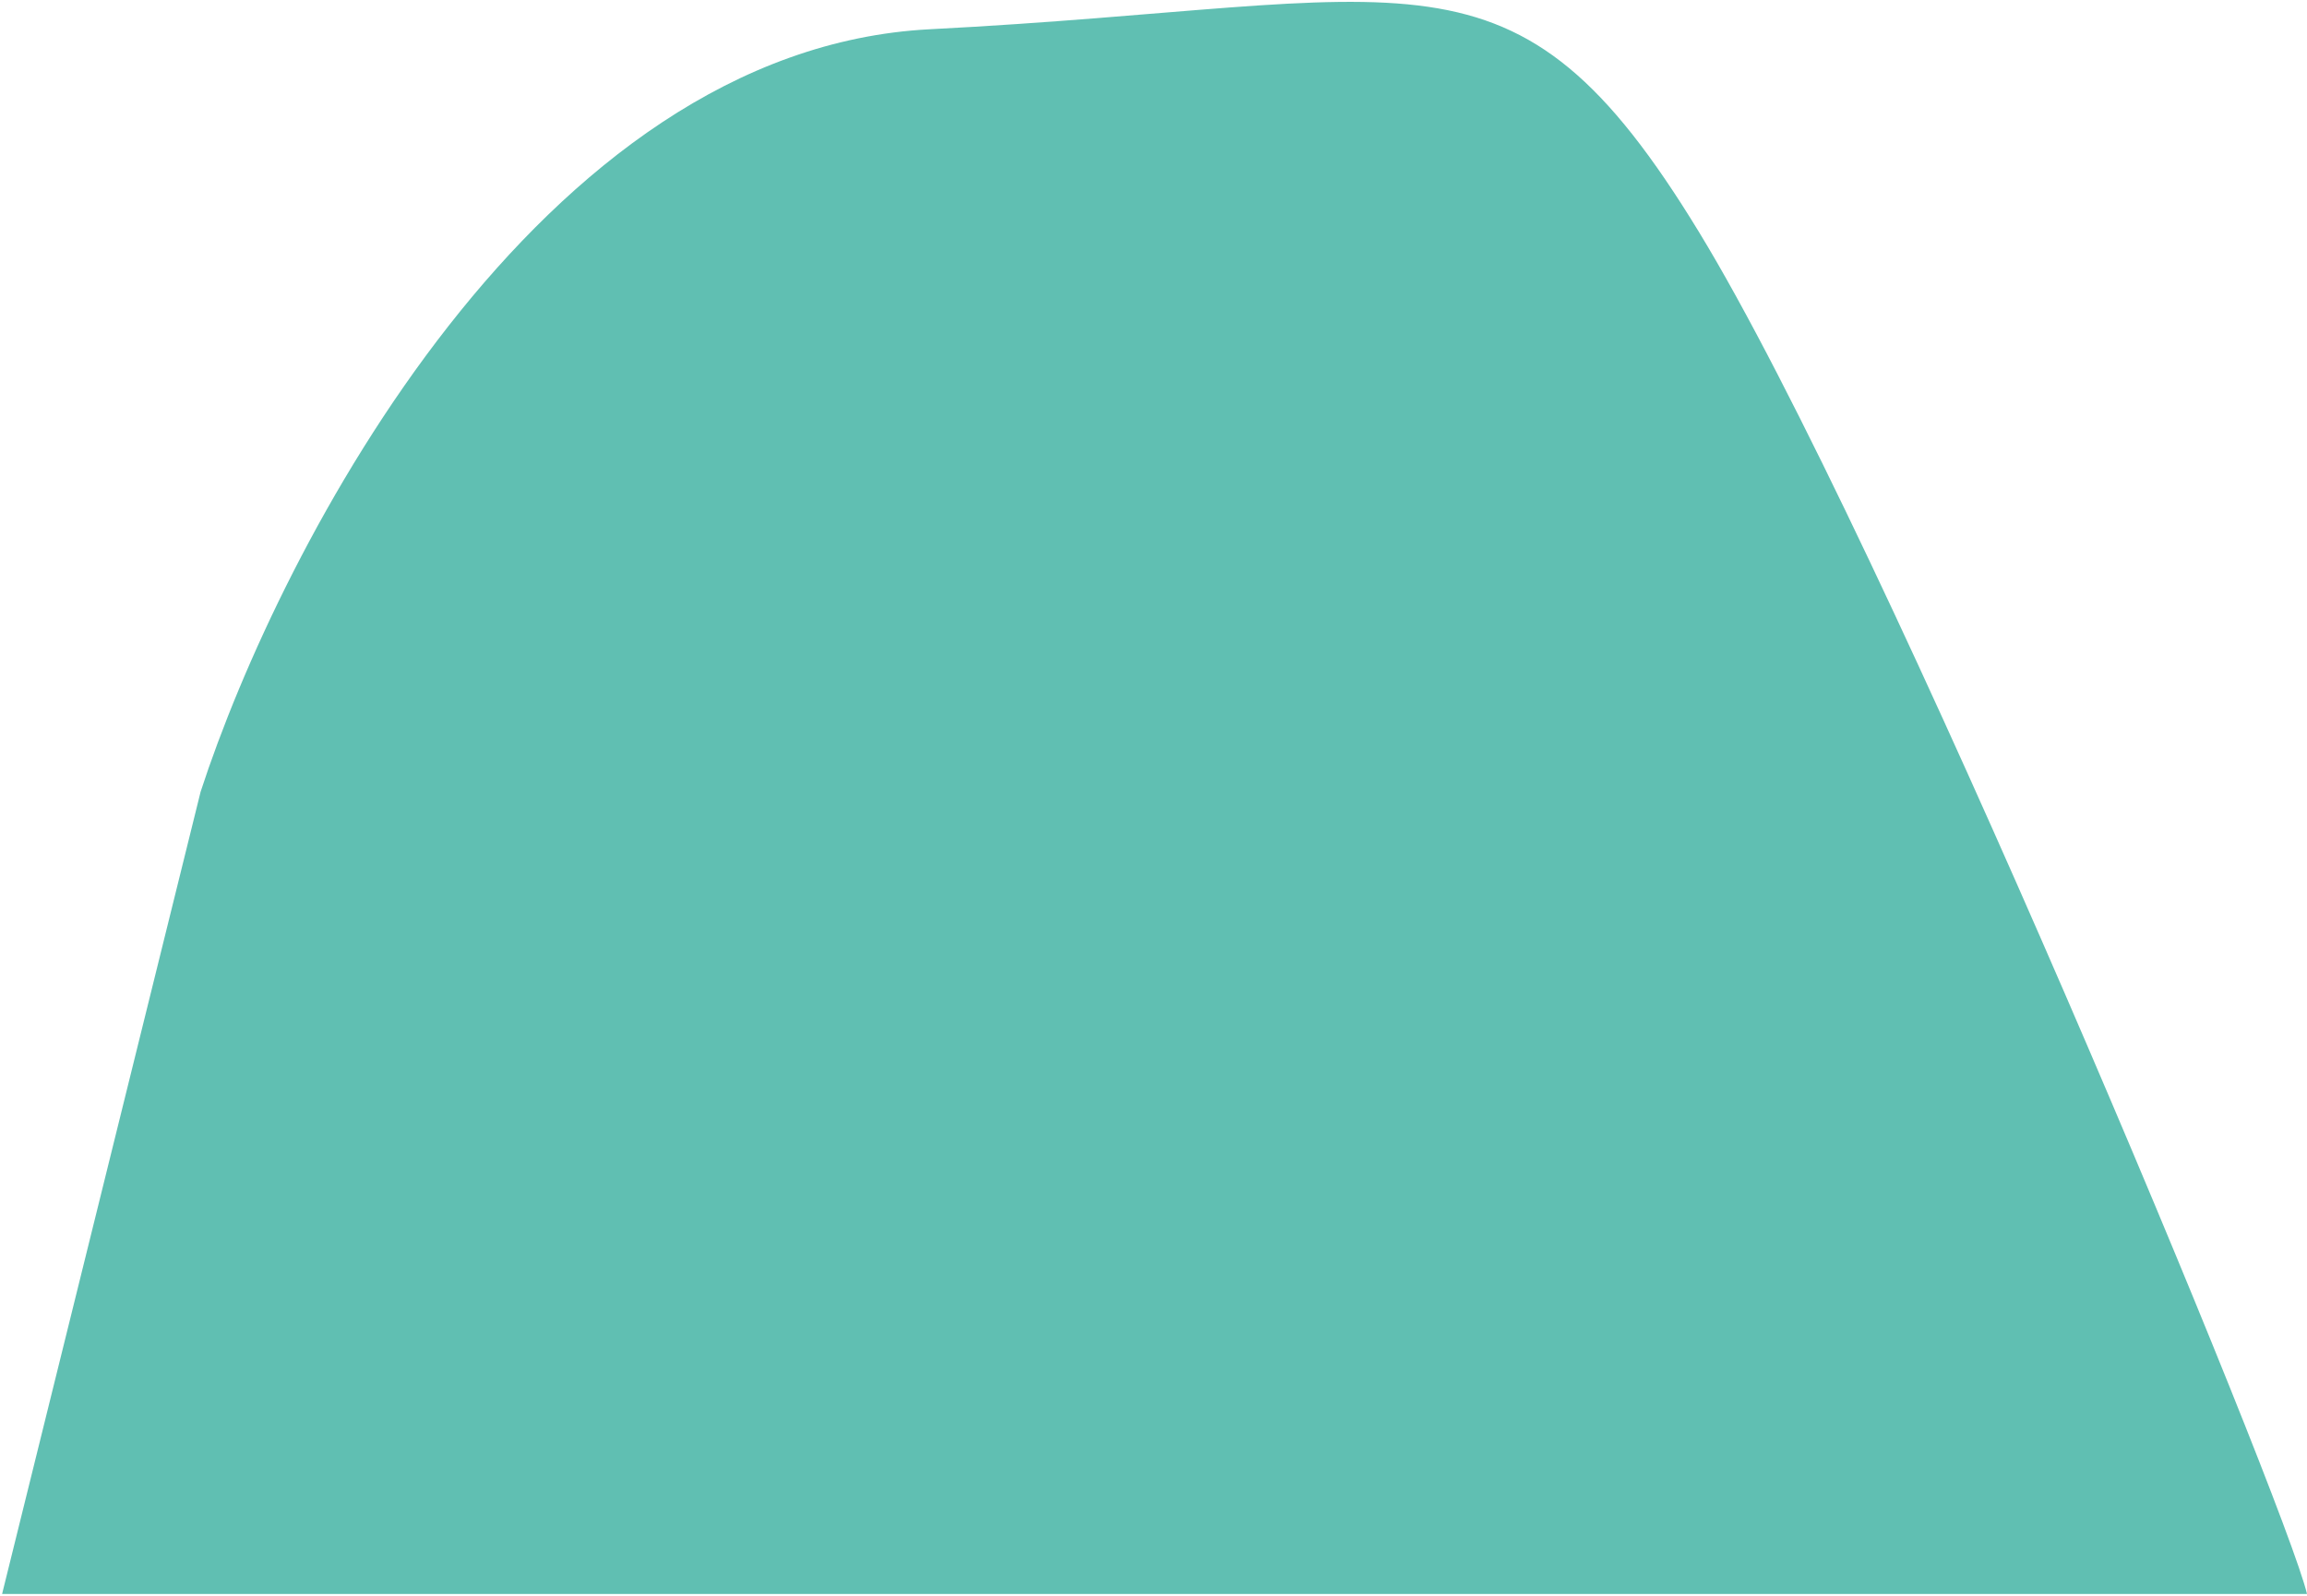 <svg width="552" height="382" viewBox="0 0 552 382" fill="none" xmlns="http://www.w3.org/2000/svg">
<path d="M222.5 7C128.9 11.8 67.167 130.667 48 189.5L0.5 381.5H552C547 360 451 128.5 406.5 55.5C362 -17.5 339.5 1 222.5 7Z" fill="#60BFB2"/>
</svg>

